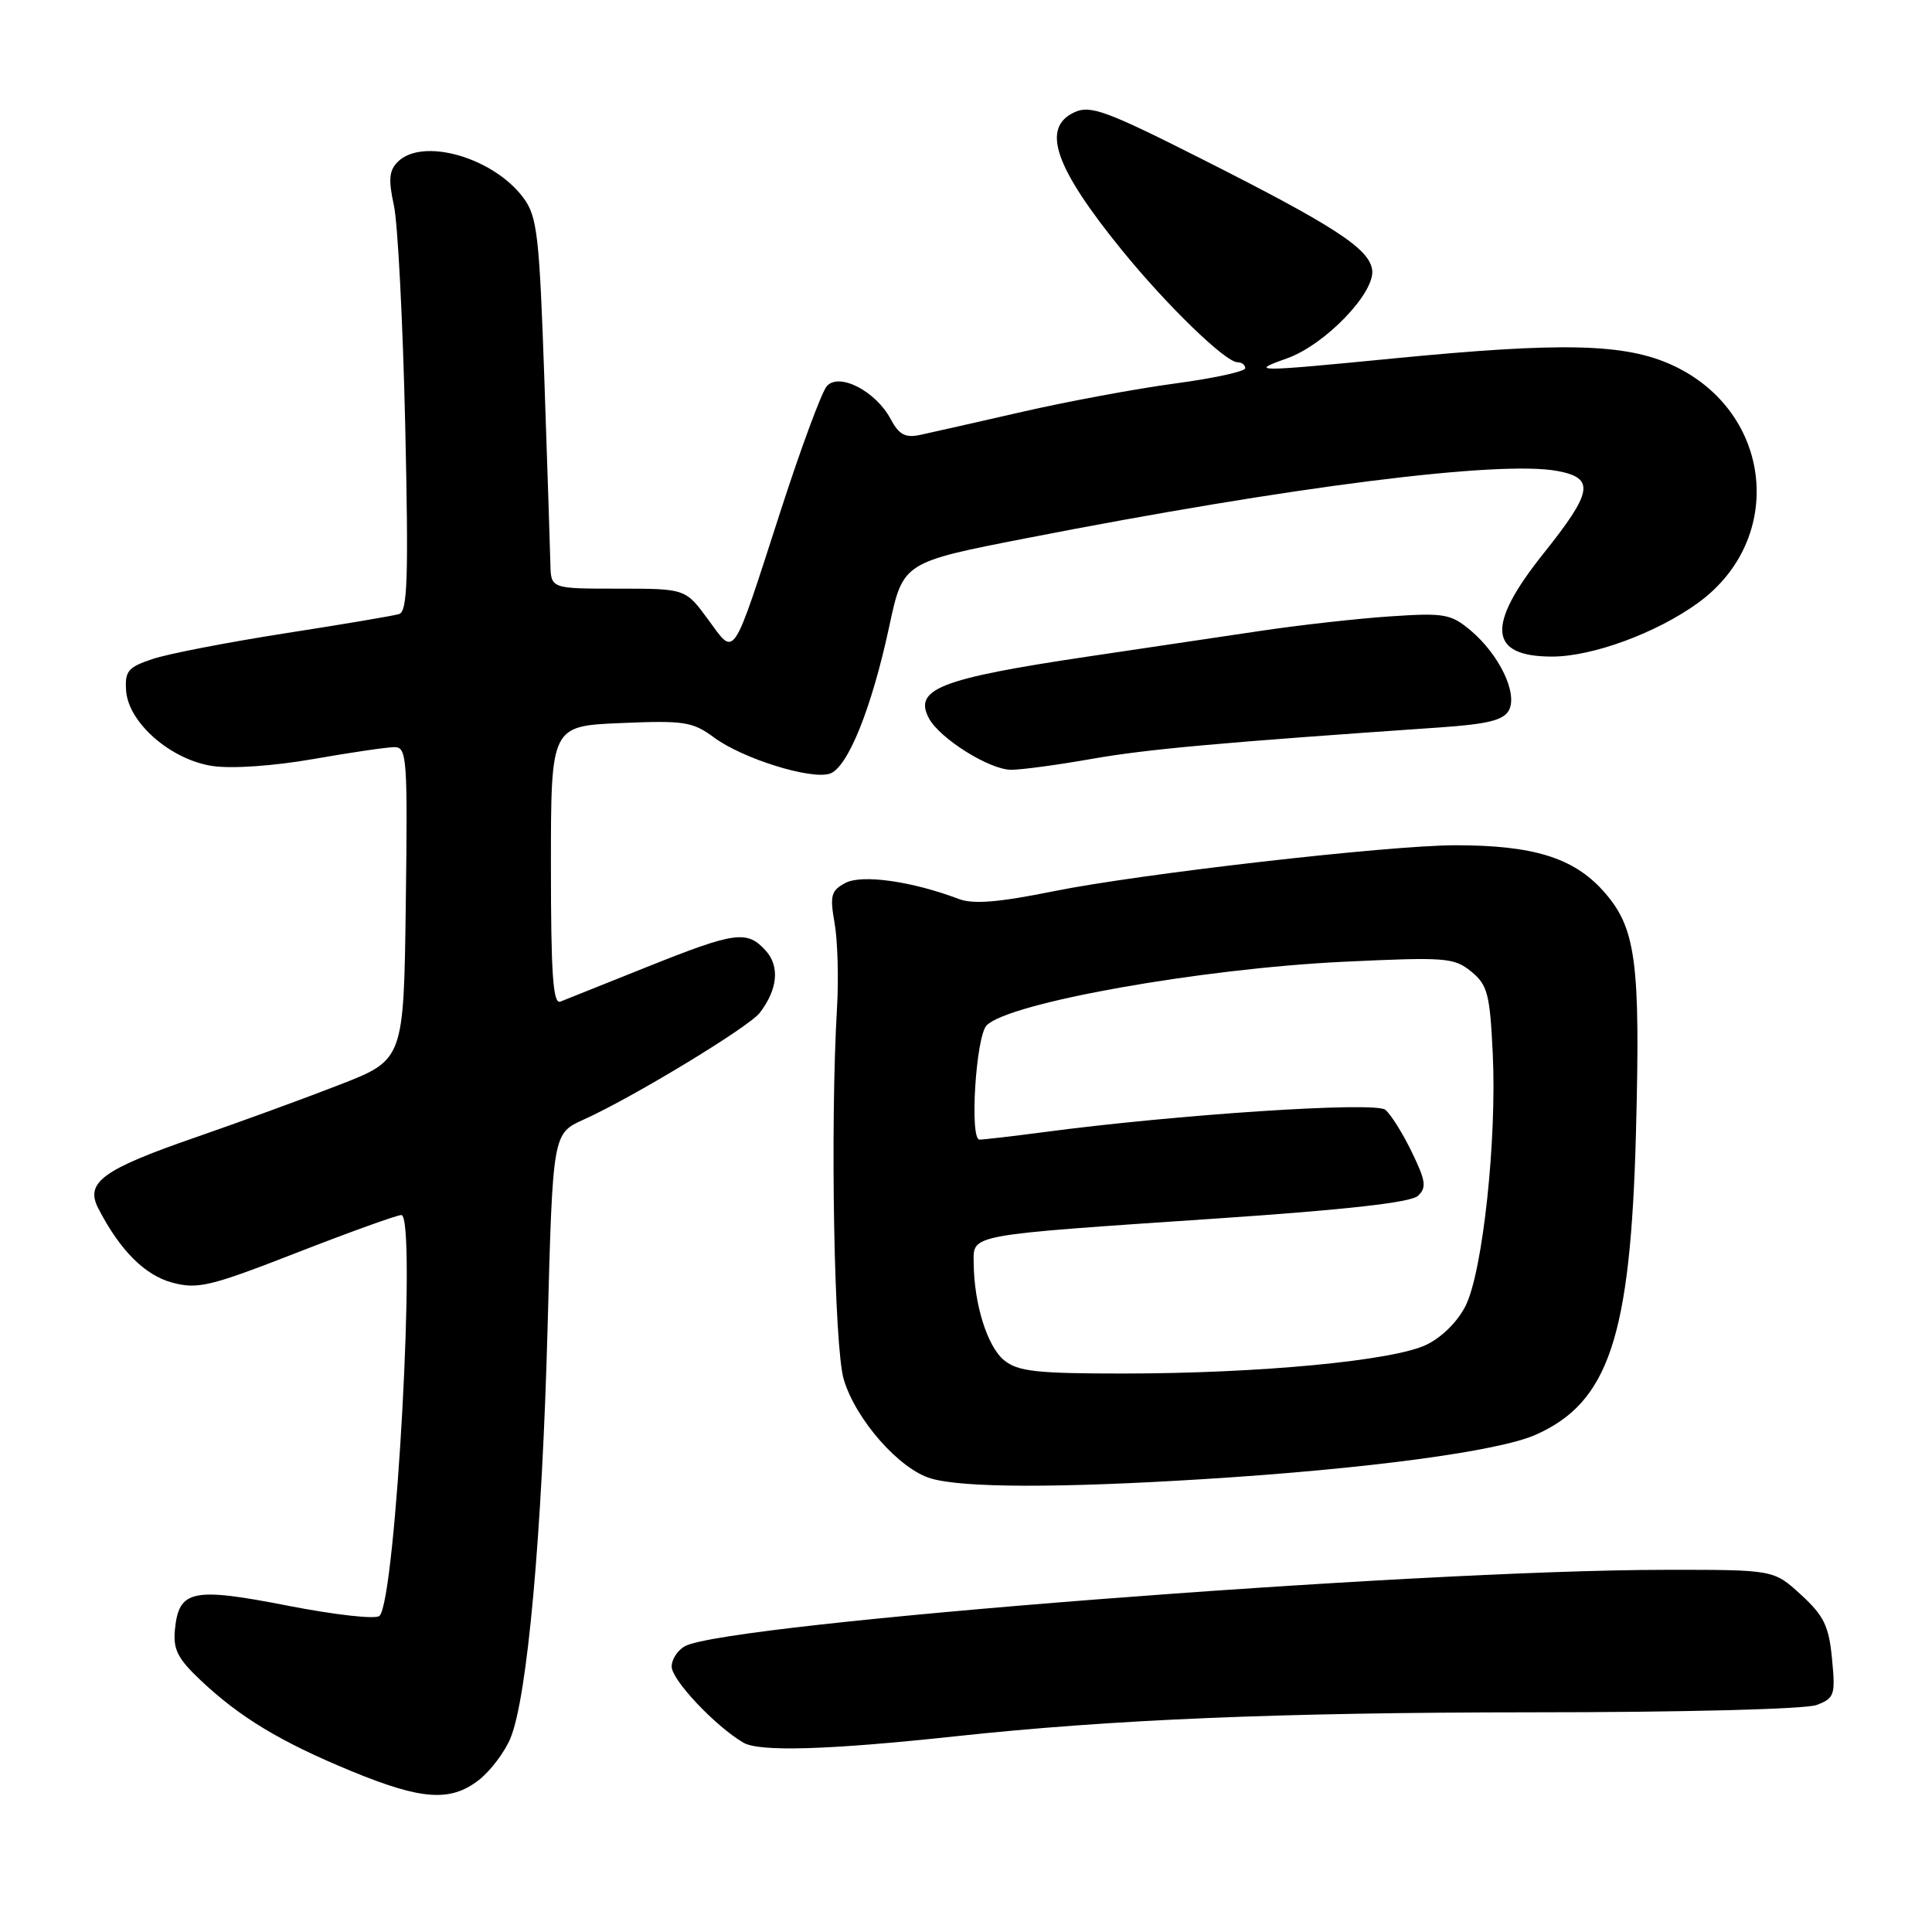 <?xml version="1.0" encoding="UTF-8" standalone="no"?>
<!DOCTYPE svg PUBLIC "-//W3C//DTD SVG 1.1//EN" "http://www.w3.org/Graphics/SVG/1.1/DTD/svg11.dtd" >
<svg xmlns="http://www.w3.org/2000/svg" xmlns:xlink="http://www.w3.org/1999/xlink" version="1.1" viewBox="0 0 256 256">
 <g >
 <path fill="currentColor"
d=" M 63.49 235.83 C 65.00 234.64 66.87 232.17 67.63 230.34 C 69.87 224.97 71.83 203.37 72.56 175.85 C 73.24 150.20 73.24 150.20 77.34 148.35 C 83.81 145.44 99.19 136.11 100.66 134.22 C 103.05 131.12 103.35 128.05 101.46 125.96 C 98.99 123.23 97.44 123.44 85.77 128.11 C 80.12 130.37 74.94 132.44 74.25 132.72 C 73.28 133.10 73.00 129.11 73.00 114.71 C 73.00 96.20 73.00 96.20 82.25 95.81 C 90.67 95.45 91.78 95.63 94.61 97.72 C 98.38 100.51 107.39 103.33 109.94 102.52 C 112.31 101.77 115.50 93.87 117.83 83.00 C 119.65 74.50 119.65 74.50 136.08 71.30 C 171.10 64.46 198.71 60.97 206.38 62.41 C 211.37 63.35 211.06 65.16 204.49 73.38 C 196.89 82.91 197.24 87.00 205.66 87.00 C 210.99 87.00 219.49 83.88 224.98 79.90 C 236.67 71.43 234.90 54.59 221.69 48.43 C 215.39 45.50 207.10 45.30 184.50 47.51 C 166.29 49.29 165.44 49.29 170.50 47.50 C 175.57 45.71 182.25 38.77 181.82 35.75 C 181.41 32.92 176.78 29.92 159.15 21.02 C 146.64 14.70 144.49 13.91 142.40 14.86 C 137.92 16.90 139.72 22.15 148.67 33.16 C 154.61 40.47 162.38 48.00 163.98 48.00 C 164.54 48.00 165.00 48.35 165.00 48.79 C 165.00 49.22 160.80 50.13 155.66 50.82 C 150.53 51.51 141.41 53.20 135.41 54.58 C 129.41 55.95 123.36 57.32 121.96 57.62 C 119.95 58.05 119.13 57.62 118.00 55.50 C 116.03 51.82 111.19 49.33 109.56 51.16 C 108.90 51.90 106.17 59.25 103.50 67.50 C 96.90 87.90 97.47 87.04 93.83 82.09 C 90.83 78.00 90.83 78.00 81.91 78.00 C 73.00 78.00 73.00 78.00 72.93 74.75 C 72.89 72.96 72.53 61.94 72.13 50.25 C 71.47 31.19 71.19 28.72 69.38 26.25 C 65.43 20.88 55.99 18.15 52.70 21.45 C 51.56 22.58 51.45 23.82 52.19 27.20 C 52.71 29.56 53.38 42.63 53.69 56.23 C 54.15 76.68 54.00 81.04 52.87 81.37 C 52.12 81.60 45.29 82.75 37.69 83.93 C 30.10 85.12 22.23 86.64 20.19 87.33 C 16.96 88.41 16.53 88.93 16.71 91.53 C 17.02 95.78 22.63 100.67 28.16 101.50 C 30.70 101.88 36.24 101.50 41.50 100.58 C 46.45 99.71 51.30 99.00 52.27 99.00 C 53.92 99.00 54.02 100.46 53.77 119.71 C 53.50 140.42 53.50 140.42 45.01 143.73 C 40.34 145.55 31.79 148.67 26.01 150.67 C 13.55 154.98 11.24 156.67 13.03 160.13 C 15.89 165.67 19.18 168.97 22.81 169.95 C 26.20 170.86 27.83 170.47 39.35 165.98 C 46.38 163.24 52.60 161.00 53.18 161.00 C 55.23 161.00 52.46 211.94 50.29 214.11 C 49.81 214.59 44.49 214.00 38.17 212.77 C 25.49 210.29 23.70 210.66 23.18 215.92 C 22.92 218.55 23.54 219.78 26.61 222.67 C 31.82 227.58 37.18 230.81 46.50 234.66 C 55.88 238.53 59.71 238.80 63.49 235.83 Z  M 126.50 230.08 C 147.36 227.83 169.59 226.91 202.84 226.89 C 223.07 226.89 239.26 226.47 240.71 225.92 C 243.08 225.02 243.22 224.60 242.75 219.79 C 242.34 215.45 241.68 214.10 238.64 211.31 C 235.03 208.00 235.03 208.00 220.76 208.01 C 187.10 208.03 96.46 215.08 90.78 218.12 C 89.80 218.64 89.00 219.86 89.00 220.83 C 89.00 222.60 94.77 228.72 98.50 230.91 C 100.61 232.15 109.77 231.88 126.50 230.08 Z  M 159.50 195.99 C 181.07 194.65 198.49 192.32 203.47 190.12 C 213.16 185.83 216.05 177.15 216.77 150.24 C 217.38 127.22 216.79 122.88 212.37 117.98 C 208.44 113.64 203.11 112.00 192.88 112.00 C 184.07 112.00 151.06 115.78 139.58 118.10 C 132.38 119.56 128.96 119.84 127.08 119.13 C 120.83 116.76 114.19 115.83 112.01 117.00 C 110.12 118.01 109.94 118.66 110.59 122.33 C 110.99 124.62 111.14 129.65 110.91 133.50 C 109.99 149.20 110.52 178.54 111.81 182.81 C 113.42 188.15 119.20 194.70 123.37 195.91 C 127.66 197.16 140.44 197.18 159.50 195.99 Z  M 144.70 100.55 C 151.98 99.27 161.72 98.39 190.76 96.39 C 197.13 95.95 199.24 95.43 199.94 94.11 C 201.13 91.88 198.66 86.74 194.88 83.55 C 192.26 81.35 191.39 81.19 184.26 81.67 C 179.99 81.95 172.22 82.82 167.00 83.60 C 161.78 84.37 151.43 85.92 144.00 87.02 C 124.58 89.92 121.02 91.31 123.09 95.18 C 124.53 97.87 131.13 102.00 133.98 102.00 C 135.37 102.00 140.19 101.35 144.70 100.55 Z  M 133.06 180.25 C 130.83 178.44 129.07 172.82 129.02 167.38 C 128.99 163.51 127.91 163.71 161.50 161.44 C 178.46 160.29 186.94 159.33 187.88 158.46 C 189.05 157.37 188.93 156.48 187.08 152.67 C 185.88 150.19 184.30 147.66 183.56 147.05 C 182.22 145.94 155.92 147.67 138.18 150.03 C 134.15 150.56 130.38 151.00 129.79 151.00 C 128.45 151.00 129.31 137.29 130.74 135.86 C 133.74 132.86 159.08 128.35 178.00 127.44 C 191.55 126.80 192.66 126.88 194.94 128.73 C 197.11 130.51 197.42 131.67 197.80 139.67 C 198.34 151.02 196.48 168.36 194.23 172.96 C 193.20 175.07 191.09 177.18 189.00 178.19 C 184.60 180.31 166.89 181.99 148.86 182.00 C 137.36 182.00 134.88 181.73 133.06 180.25 Z "/>
</g>
</svg>